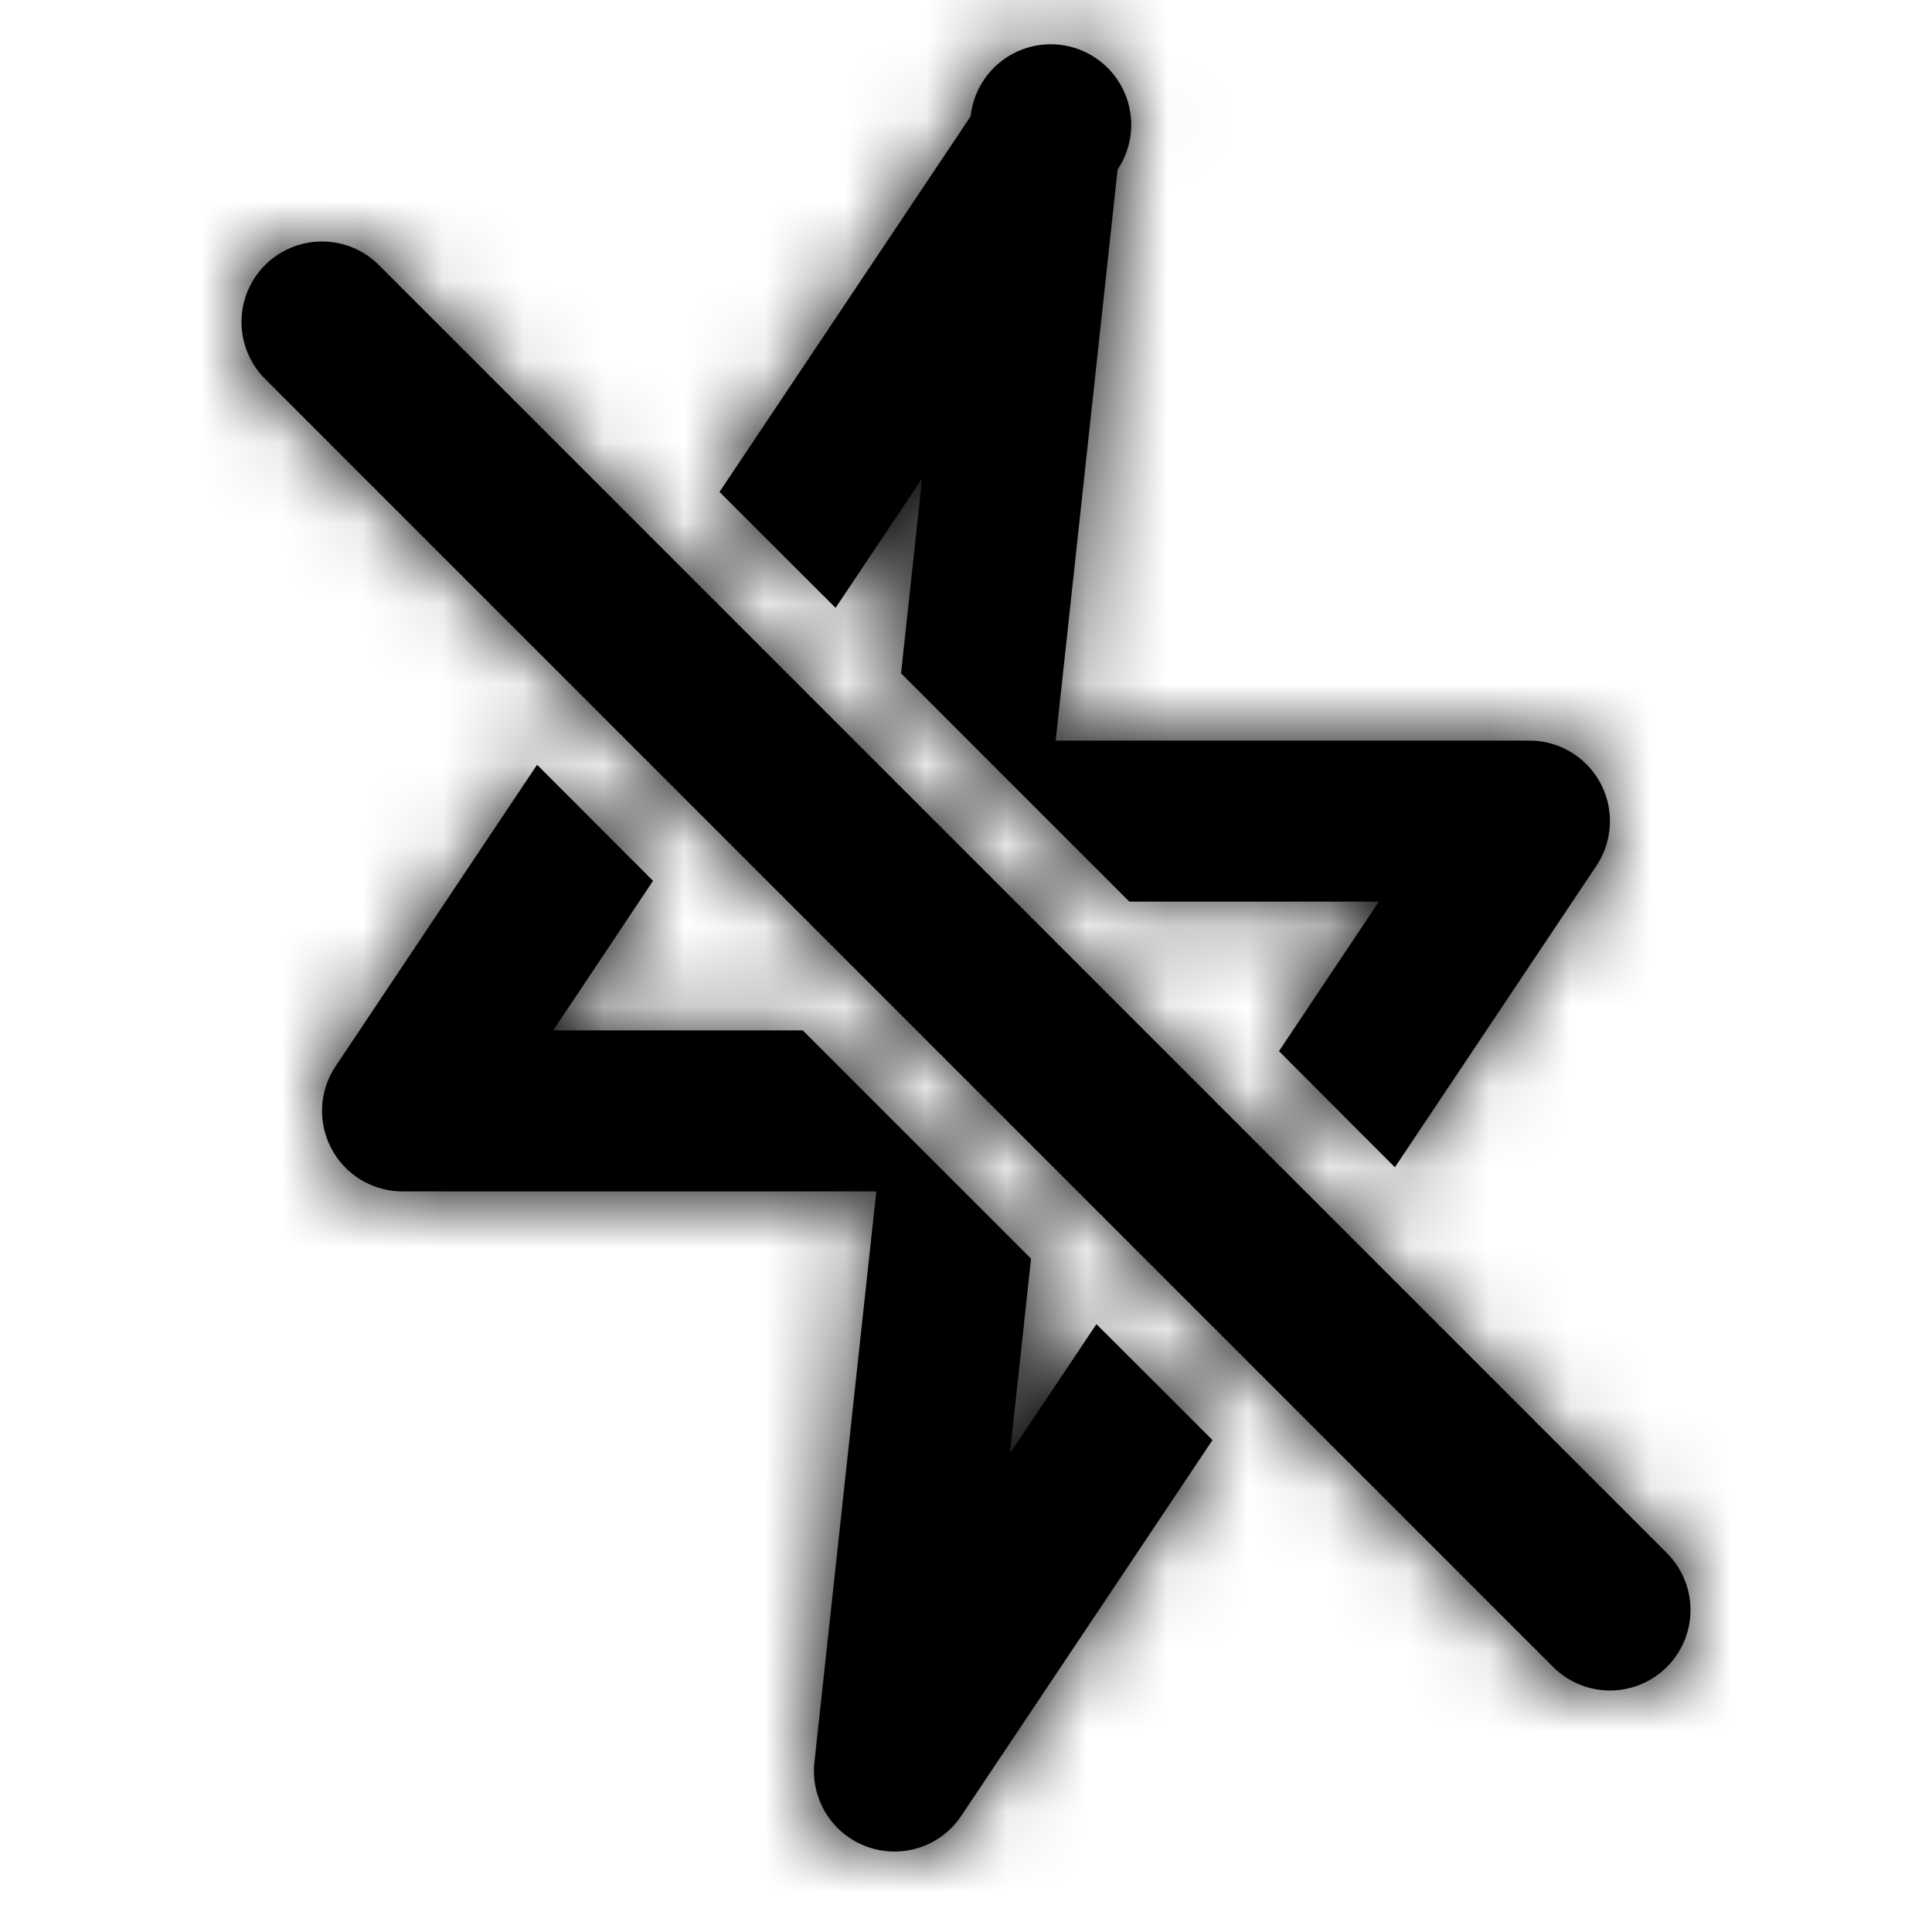 <svg width="24" height="24" xmlns="http://www.w3.org/2000/svg" xmlns:xlink="http://www.w3.org/1999/xlink"><defs><path d="M20.707 19.293a.999.999 0 1 1-1.414 1.414l-16-16a.999.999 0 1 1 1.414-1.414l16 16zm-8.162-1.236l1.075-1.608 1.442 1.44-3.12 4.667a.997.997 0 0 1-1.172.384 1 1 0 0 1-.653-1.047l.769-7.093H5a1 1 0 0 1-.831-1.555L6.672 9.5l1.44 1.442-1.24 1.858h3.1l2.836 2.836-.262 2.42zm-1.09-12.114L10.38 7.551l-1.442-1.44 3.12-4.667a1 1 0 1 1 1.825.663L13.114 9.2H19a1 1 0 0 1 .831 1.555L17.328 14.5l-1.44-1.442 1.241-1.858h-3.1l-2.836-2.836.262-2.42z" id="a"/></defs><g fill-rule="evenodd"><mask id="b"><use xlink:href="#a"/></mask><use xlink:href="#a"/><g mask="url(#b)"><rect width="24" height="24"/></g></g></svg>